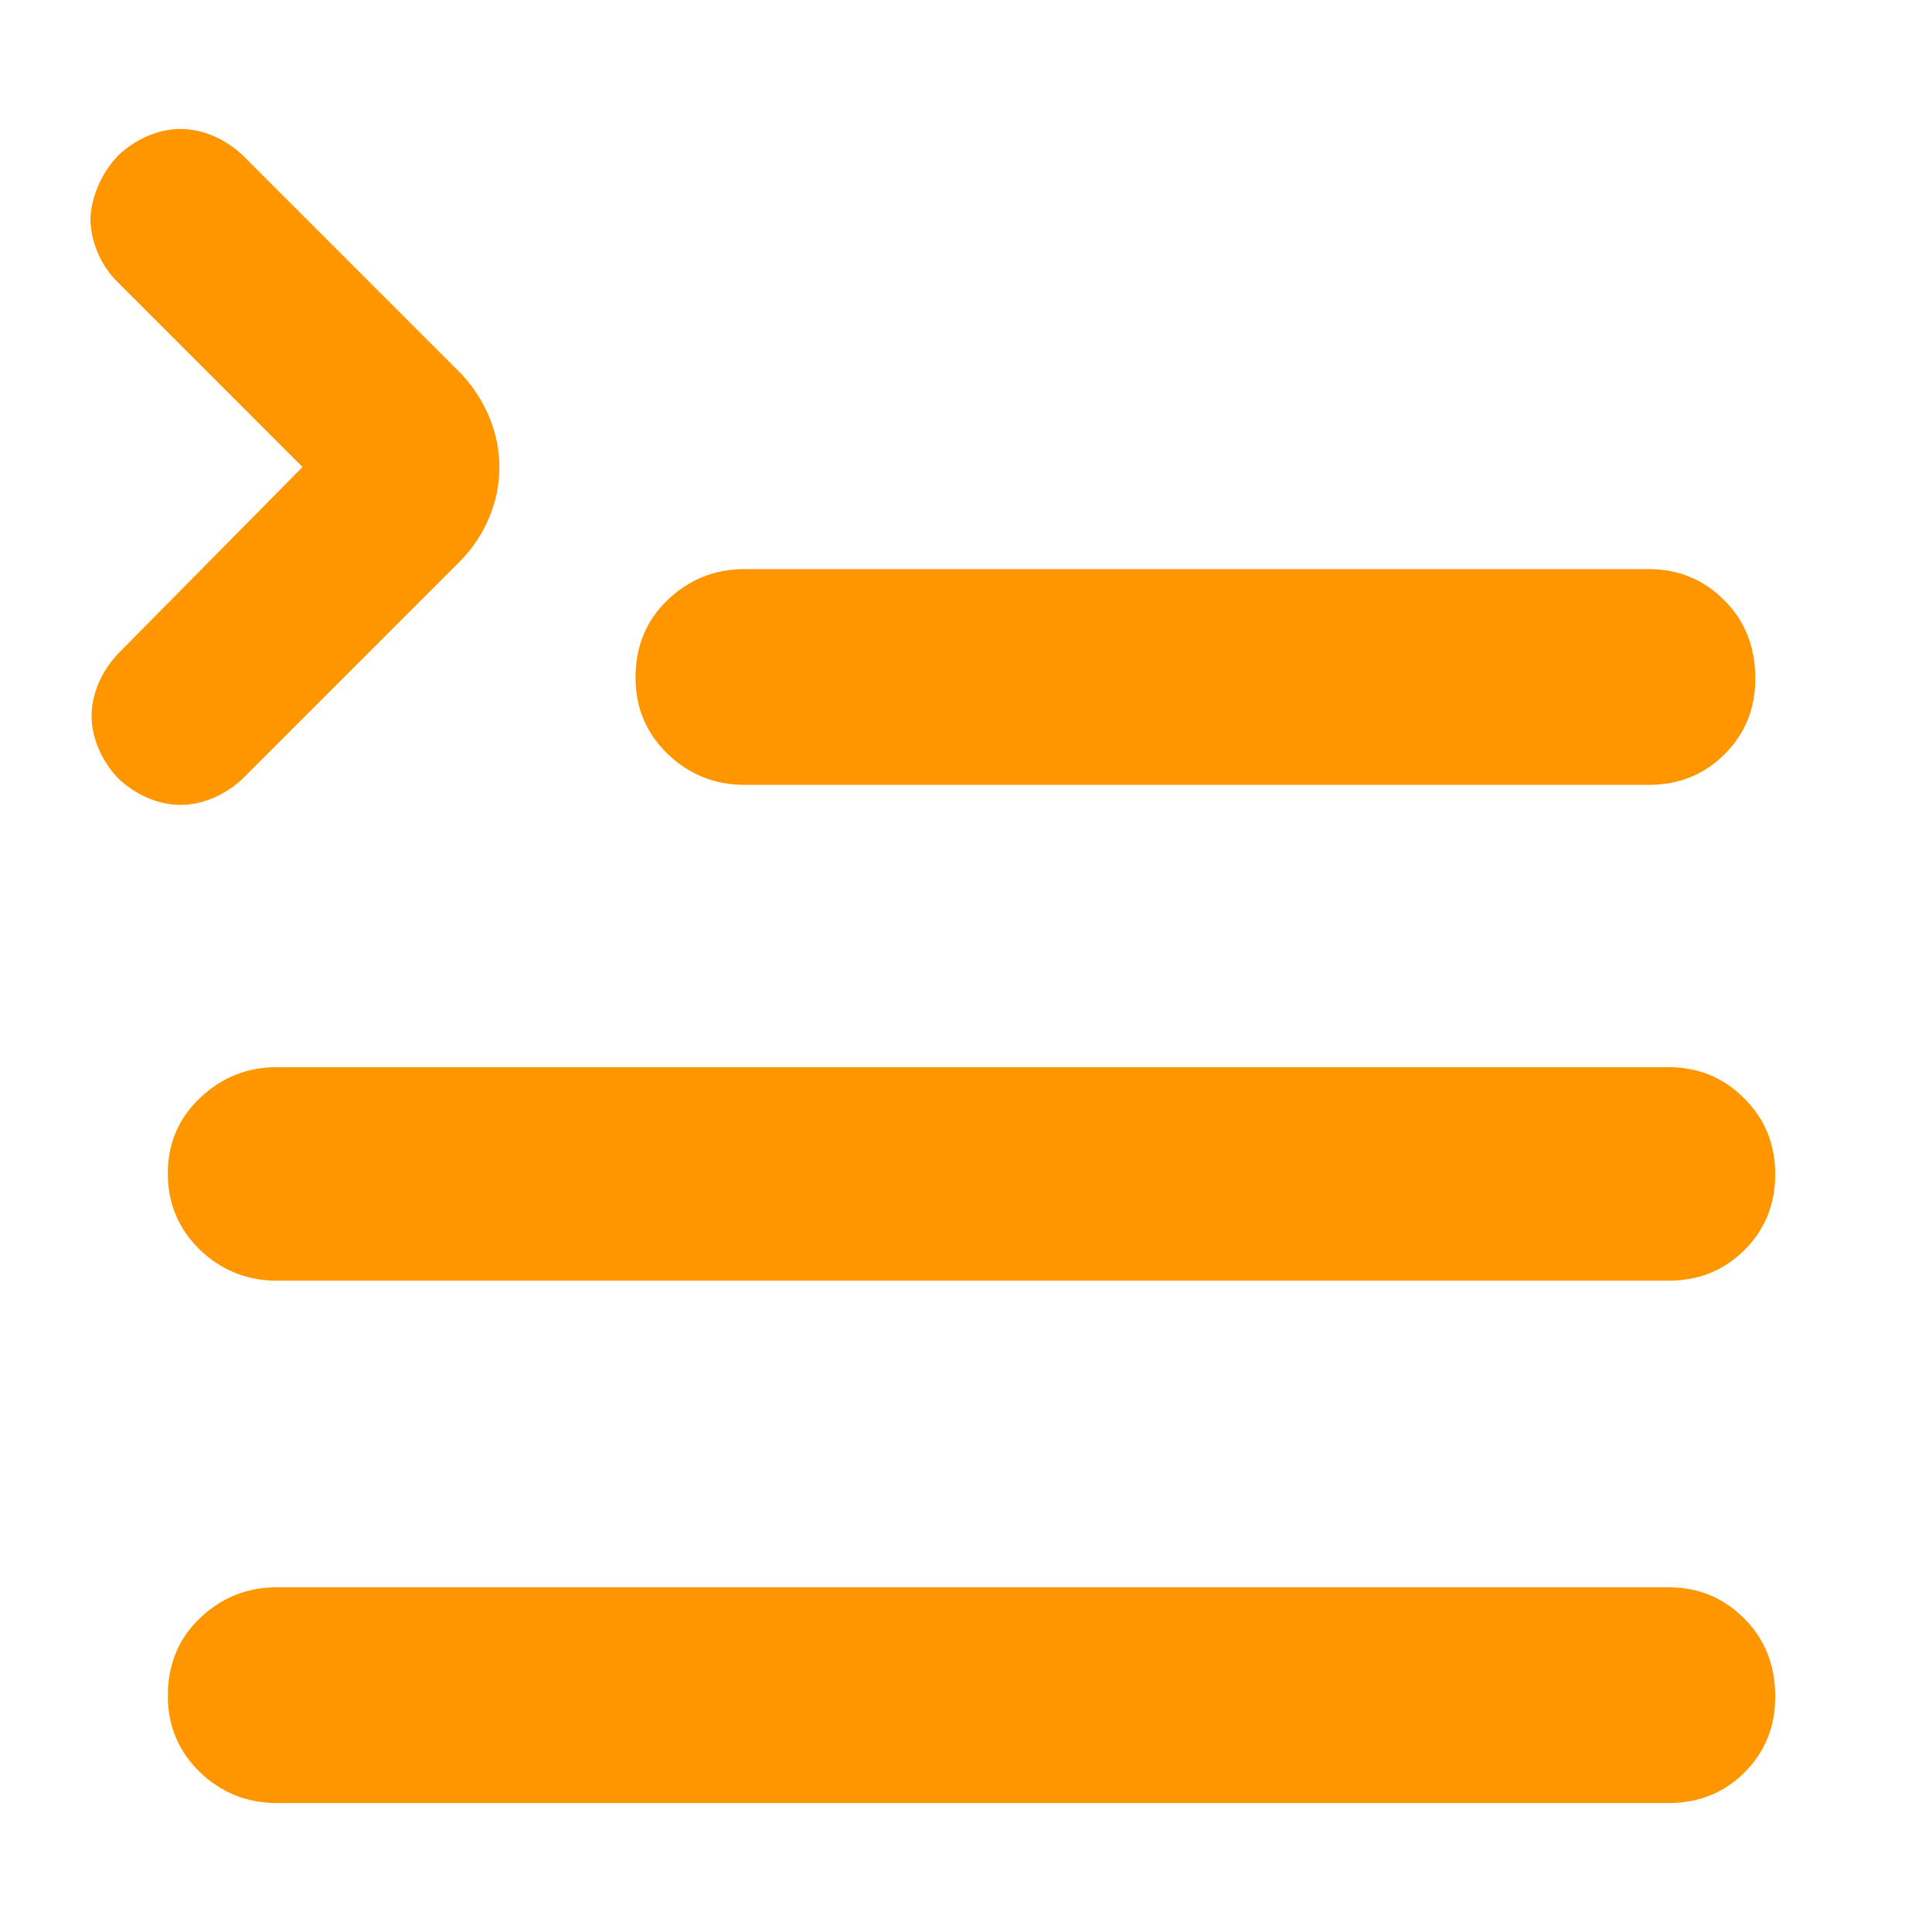 <svg height="48" viewBox="0 -960 960 960" width="48" xmlns="http://www.w3.org/2000/svg"><path fill="rgb(255, 150, 0)" d="m819.174-677.22c14.853 0 27.425 5.19 37.673 15.56 10.248 10.18 15.372 23.26 15.372 38.85 0 14.88-5.124 27.52-15.372 37.68-10.248 10.17-22.82 15.13-37.673 15.13h-449.212c-14.852 0-27.605-5.2-38.236-15.37-10.632-10.37-15.936-23-15.936-37.91 0-15.57 5.304-28.43 15.936-38.6 10.631-10.15 23.384-15.34 38.236-15.34zm9.89 247.49c14.853 0 27.425 5.18 37.673 15.56 10.248 10.16 15.372 22.8 15.372 37.72 0 14.88-5.124 27.52-15.372 37.67-10.248 10.17-22.82 15.14-37.673 15.14h-691.504c-14.854 0-27.606-5.2-38.238-15.35-10.63-10.38-15.936-23.03-15.936-37.94 0-14.89 5.306-27.29 15.936-37.46 10.632-10.16 23.384-15.34 38.238-15.34zm0 258.44c14.853 0 27.425 5.19 37.673 15.58 10.248 10.17 15.372 23.24 15.372 38.82 0 14.91-5.124 27.533-15.372 37.713-10.248 10.14-22.82 15.11-37.673 15.11h-691.504c-14.854 0-27.606-5.19-38.238-15.35-10.63-10.38-15.936-23.033-15.936-37.913 0-15.59 5.306-28.45 15.936-38.61 10.632-10.16 23.384-15.35 38.238-15.35zm-678.75-556.65-92.786-92.8c-8.076-8.54-12.69-20.06-12.6-31.34.772-11.11 5.781-22.26 13.787-30.65 8.47-8.04 19.805-13.2 30.998-13.2 11.194 0 22.528 5.16 30.999 13.2l108.357 108.36c11.996 12.74 19.073 29.27 19.073 46.6 0 17.34-7.12 33.77-19.148 46.25l-108.282 108.29c-8.474 8.04-19.809 13.19-30.999 13.19-11.189 0-22.528-5.15-31.002-13.19-8.038-8.48-13.195-19.8-13.195-31.01 0-11.18 5.122-22.48 13.163-30.95z" stroke-width=".05"/></svg>